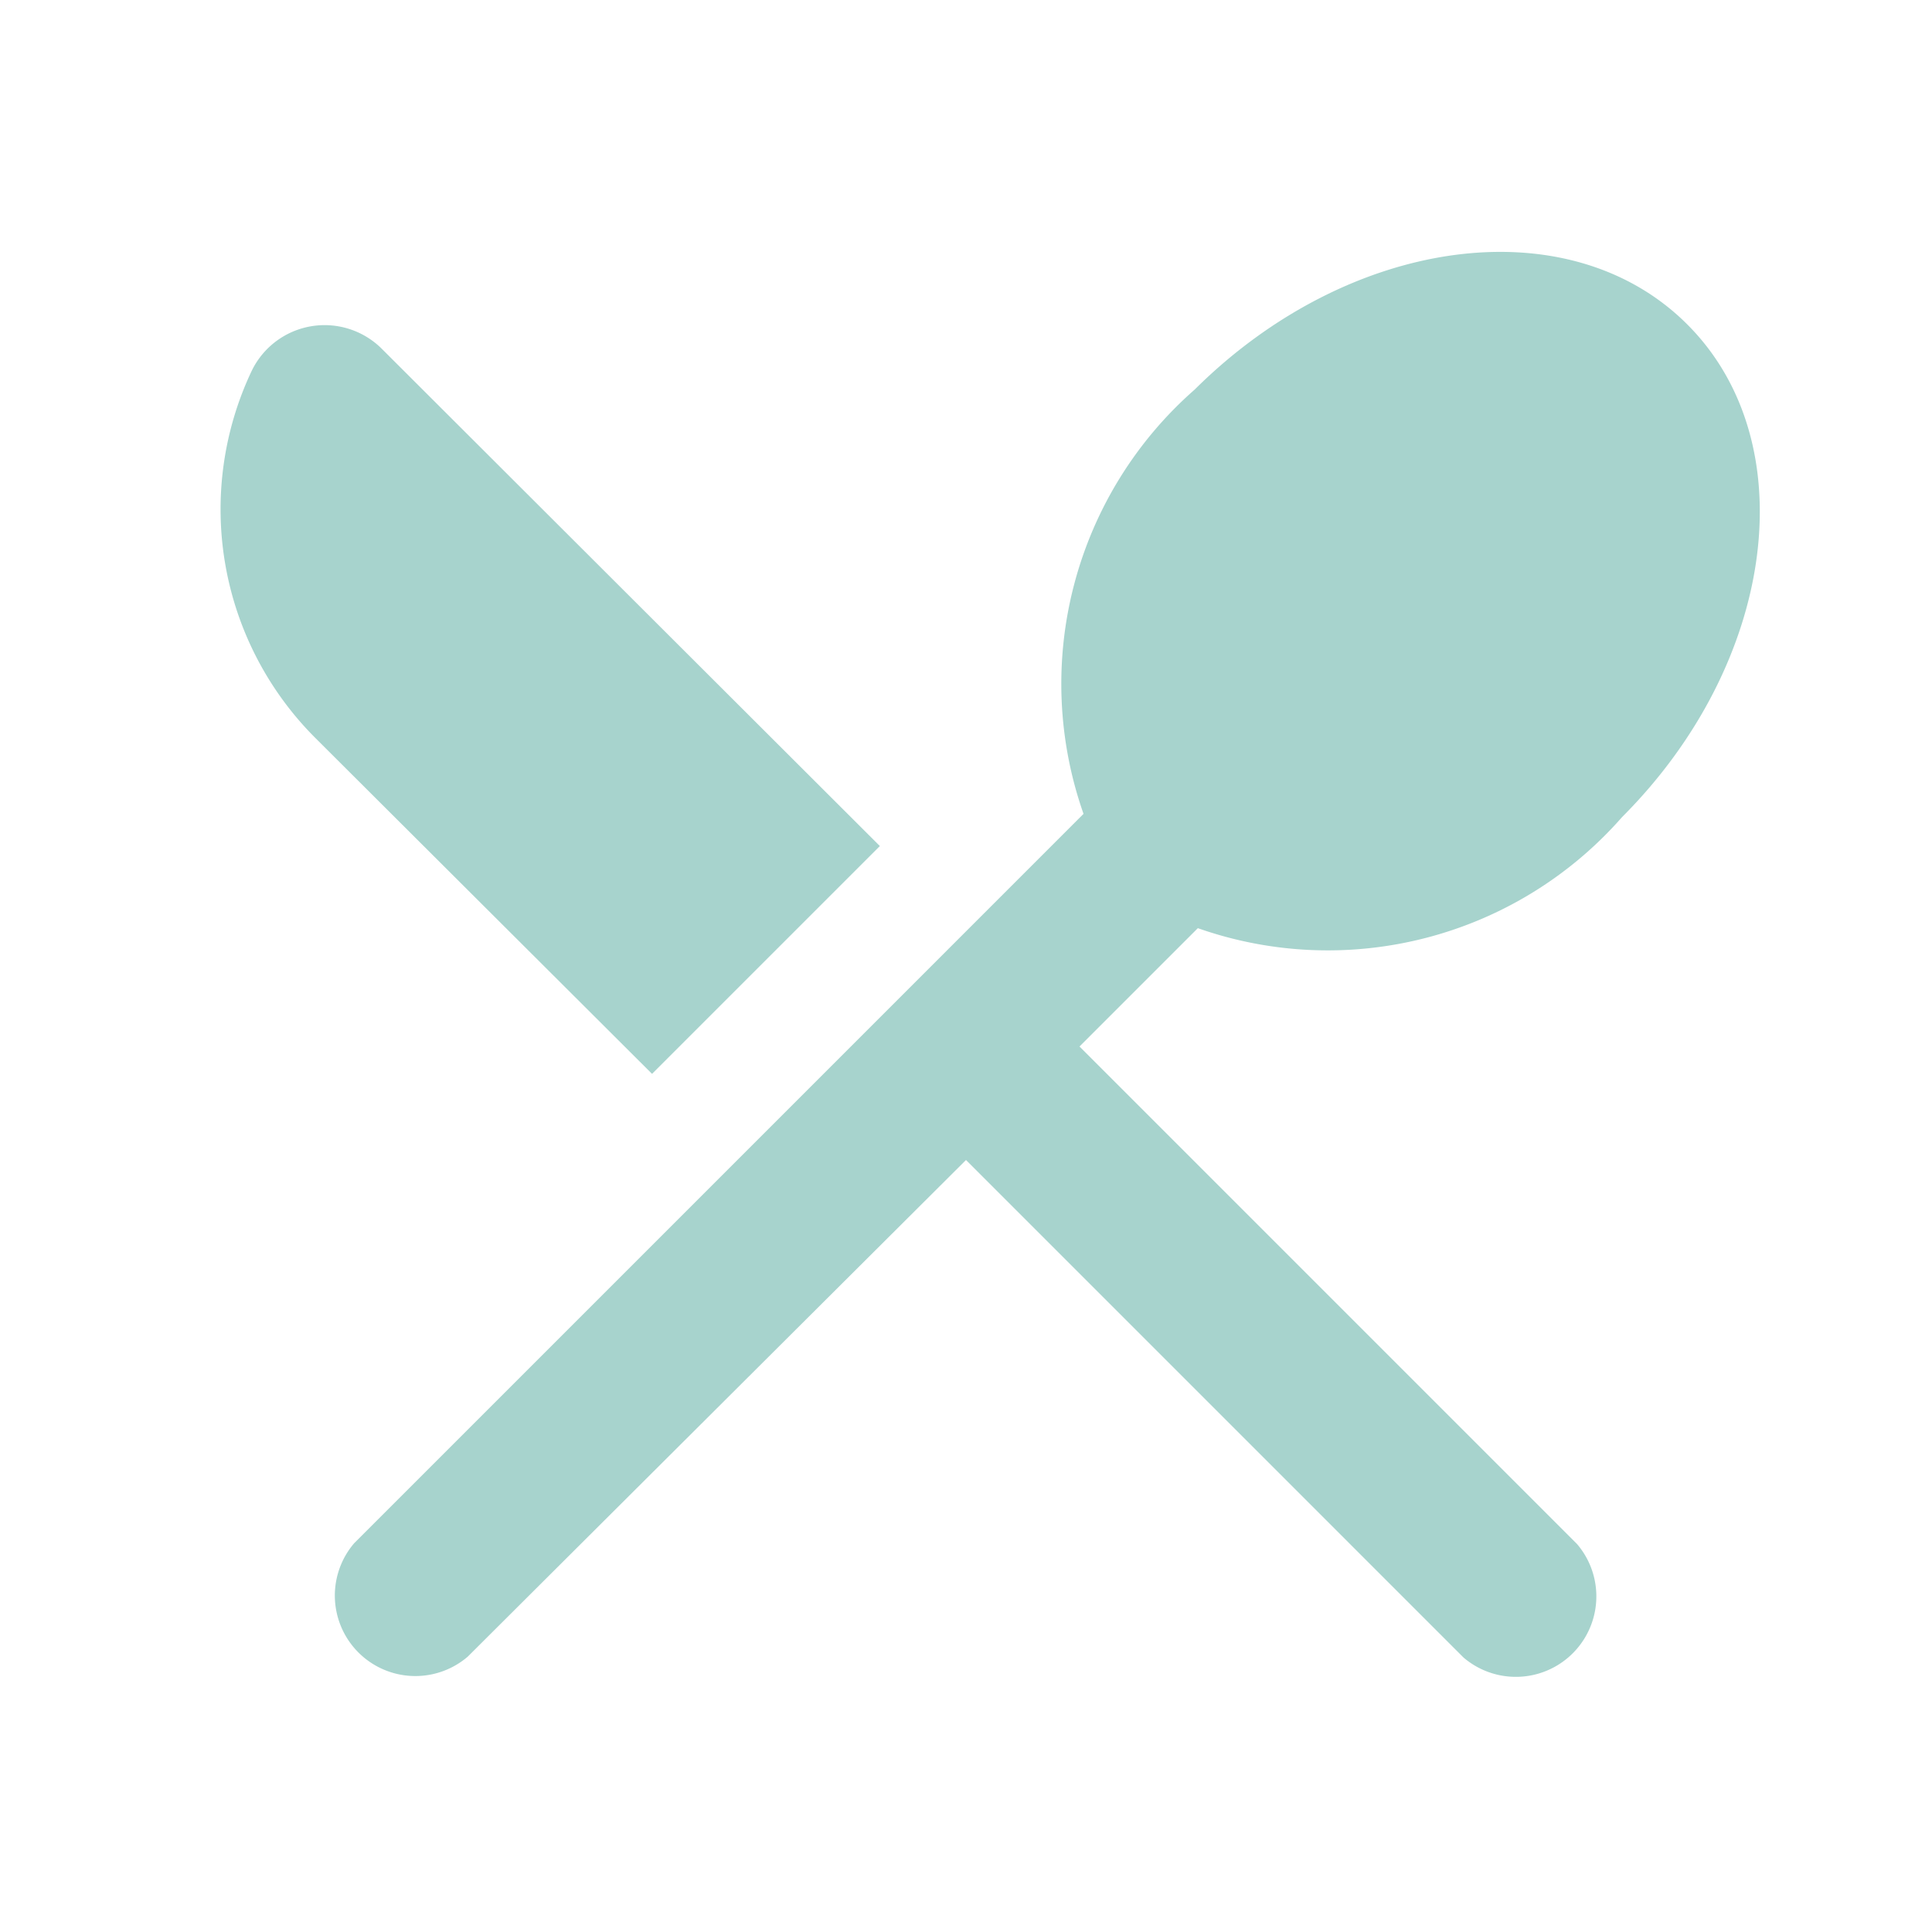 <svg xmlns="http://www.w3.org/2000/svg" width="24" height="24" viewBox="0 0 24 24"><defs><style>.a{fill:none;}.b{fill:#a7d3cd;}</style></defs><path class="a" d="M0,0H24V24H0Z"/><path class="b" d="M8.1,13.34l2.83-2.83L4.74,4.33a1.006,1.006,0,0,0-1.61.27,4.016,4.016,0,0,0,.78,4.56Zm6.78-1.81a4.862,4.862,0,0,0,5.27-1.38c1.91-1.91,2.28-4.65.81-6.12s-4.2-1.1-6.12.81a4.862,4.862,0,0,0-1.38,5.27L4.4,19.17a1,1,0,0,0,1.41,1.41L12,14.41l6.18,6.18a1,1,0,0,0,1.41-1.41L13.41,13l1.47-1.47Z"/></svg>